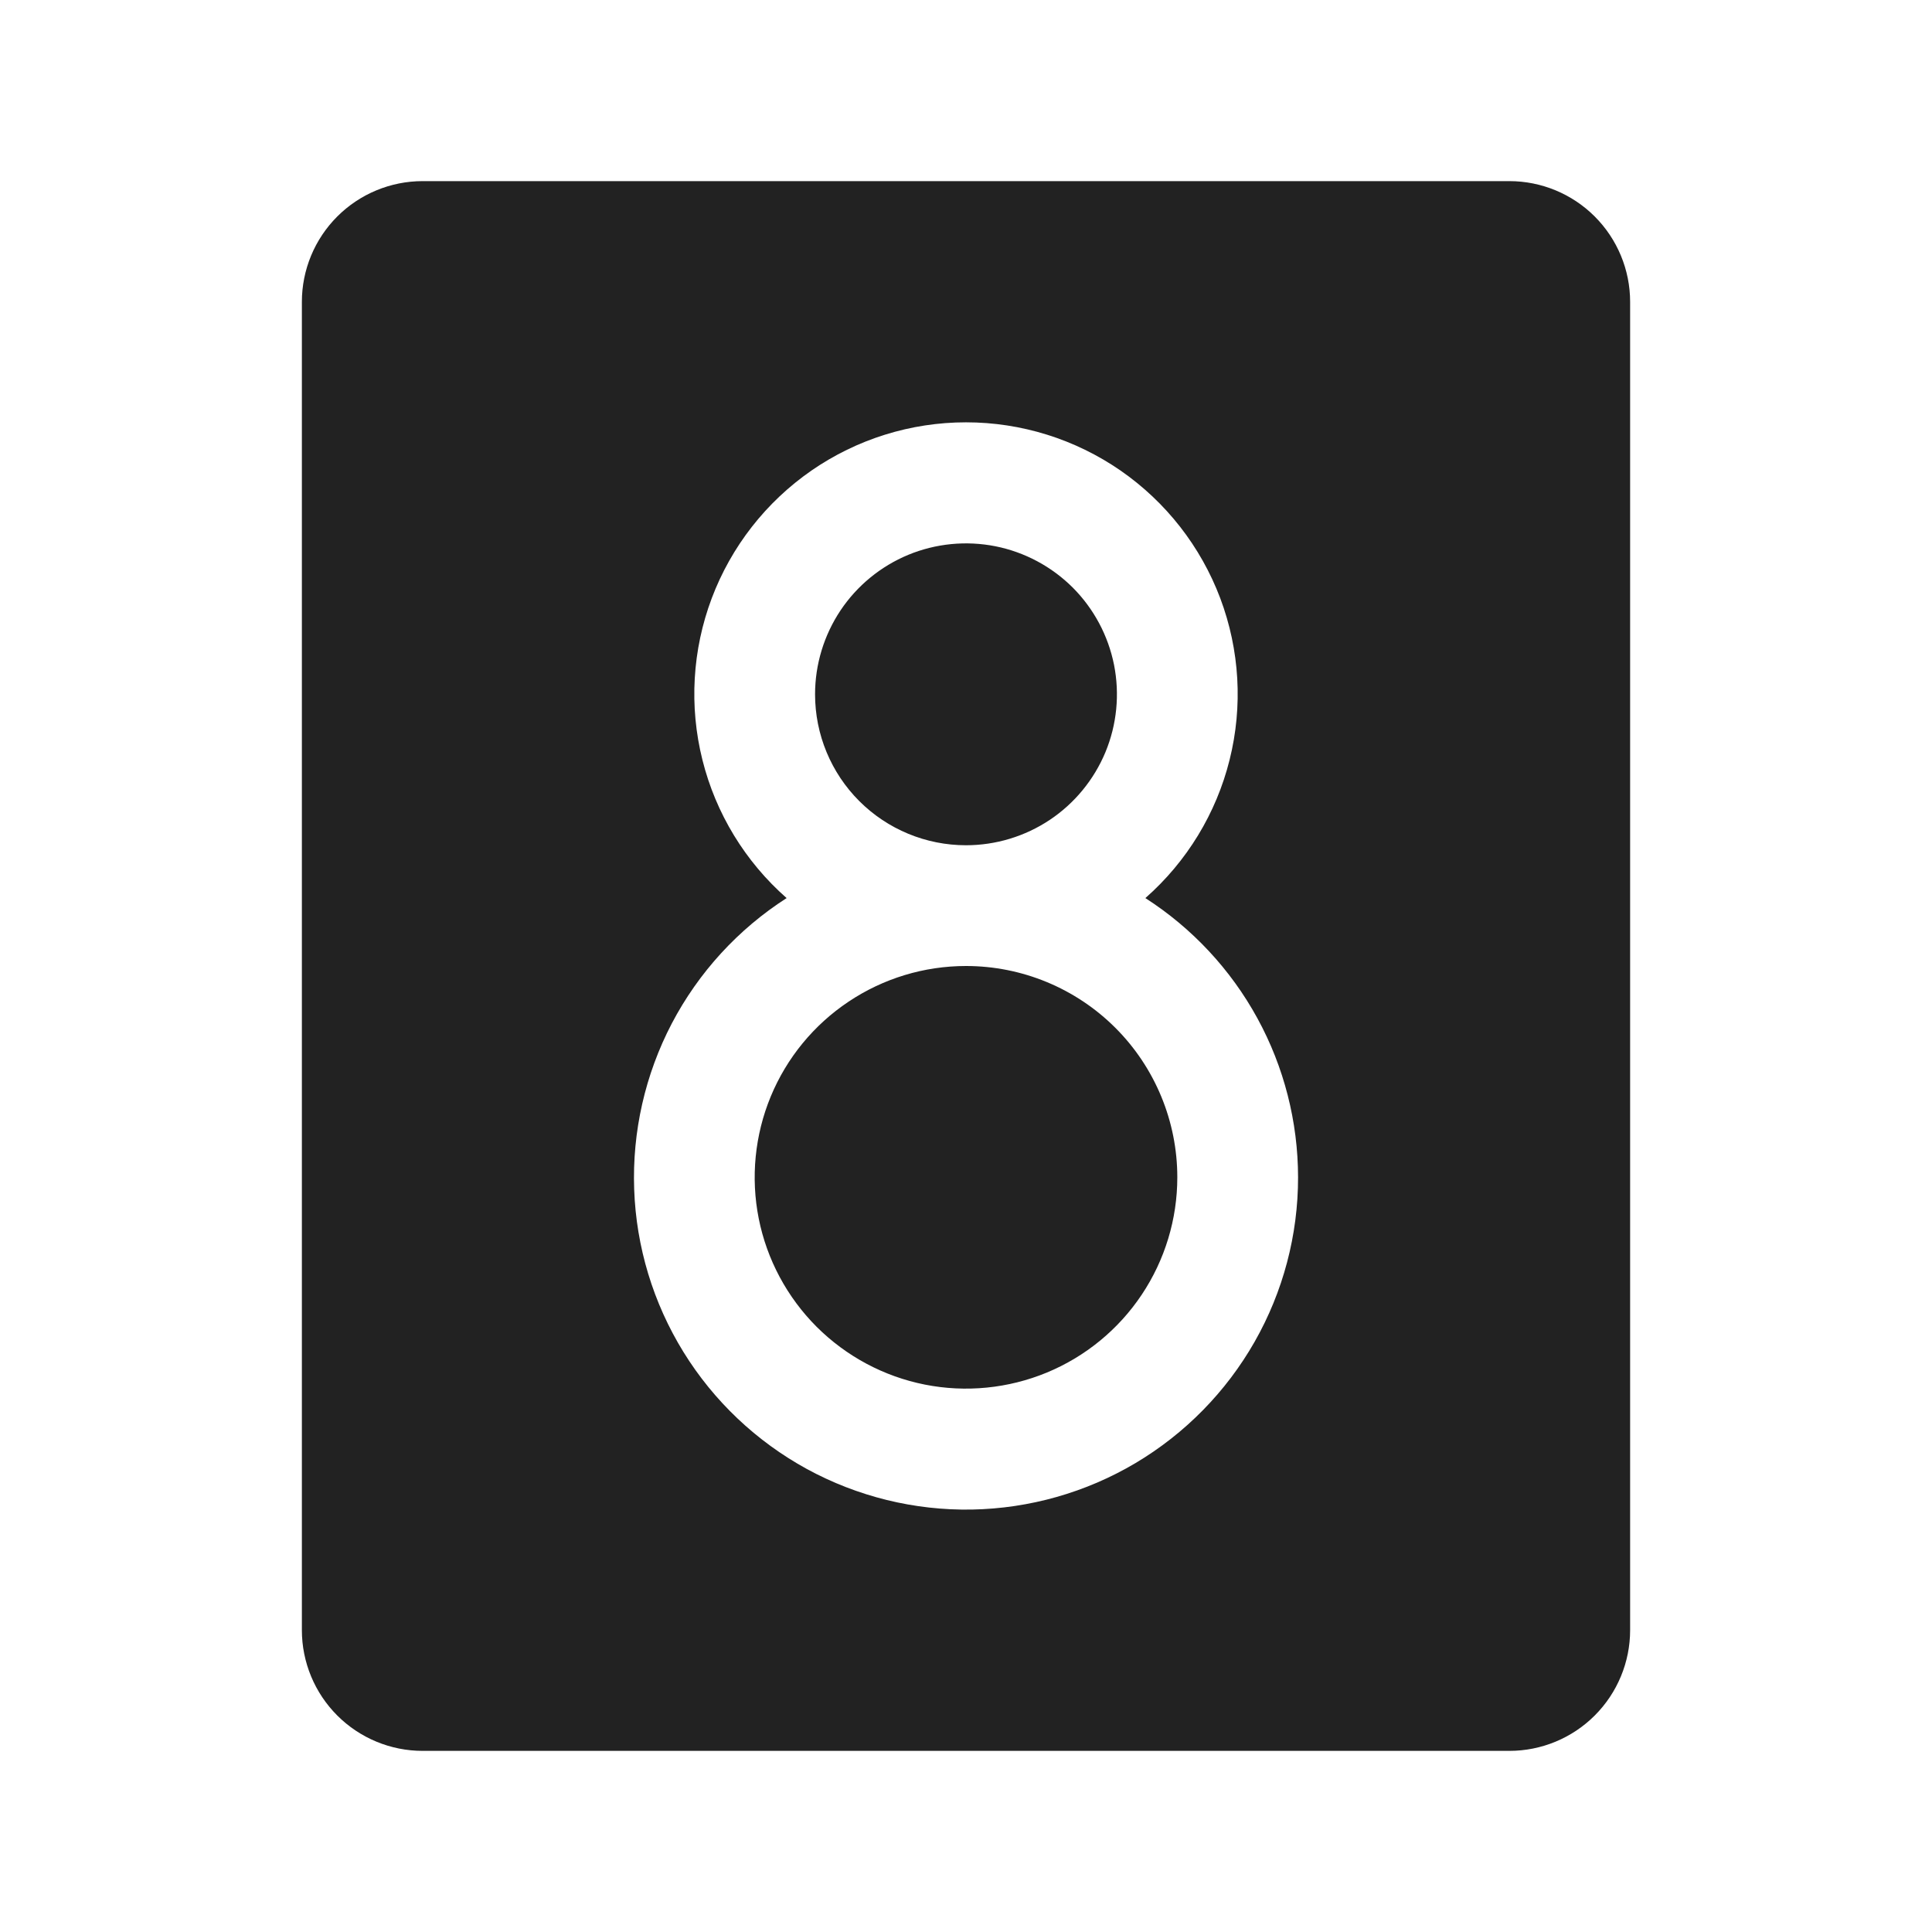 <svg width="32" height="32" viewBox="0 0 32 32" fill="none" xmlns="http://www.w3.org/2000/svg">
<path d="M13.5 11.5C13.5 11.005 13.647 10.522 13.921 10.111C14.196 9.7 14.586 9.38 15.043 9.19C15.5 9.001 16.003 8.952 16.488 9.048C16.973 9.145 17.418 9.383 17.768 9.732C18.117 10.082 18.355 10.527 18.452 11.012C18.548 11.497 18.499 12 18.31 12.457C18.12 12.914 17.8 13.304 17.389 13.579C16.978 13.853 16.494 14 16 14C15.337 14 14.701 13.737 14.232 13.268C13.763 12.799 13.5 12.163 13.5 11.5ZM16 16C15.308 16 14.631 16.205 14.056 16.59C13.48 16.974 13.031 17.521 12.766 18.161C12.502 18.8 12.432 19.504 12.567 20.183C12.702 20.862 13.036 21.485 13.525 21.975C14.015 22.464 14.638 22.798 15.317 22.933C15.996 23.068 16.7 22.998 17.339 22.734C17.979 22.469 18.526 22.02 18.91 21.445C19.295 20.869 19.5 20.192 19.5 19.5C19.5 18.572 19.131 17.681 18.475 17.025C17.819 16.369 16.928 16 16 16ZM27 5V27C27 27.53 26.789 28.039 26.414 28.414C26.039 28.789 25.53 29 25 29H7C6.47 29 5.961 28.789 5.586 28.414C5.211 28.039 5 27.53 5 27V5C5 4.47 5.211 3.961 5.586 3.586C5.961 3.211 6.47 3 7 3H25C25.53 3 26.039 3.211 26.414 3.586C26.789 3.961 27 4.47 27 5ZM21.5 19.5C21.499 18.579 21.268 17.673 20.826 16.865C20.384 16.057 19.746 15.373 18.971 14.875C19.658 14.271 20.145 13.472 20.366 12.585C20.588 11.697 20.533 10.764 20.211 9.908C19.888 9.052 19.312 8.315 18.56 7.794C17.808 7.274 16.915 6.995 16 6.995C15.085 6.995 14.192 7.274 13.44 7.794C12.688 8.315 12.112 9.052 11.789 9.908C11.467 10.764 11.412 11.697 11.634 12.585C11.855 13.472 12.342 14.271 13.029 14.875C12.225 15.391 11.57 16.107 11.127 16.952C10.685 17.798 10.47 18.744 10.504 19.698C10.537 20.652 10.819 21.581 11.32 22.393C11.822 23.206 12.527 23.873 13.364 24.331C14.202 24.788 15.145 25.02 16.099 25.003C17.054 24.985 17.987 24.72 18.808 24.233C19.629 23.745 20.309 23.052 20.781 22.223C21.253 21.393 21.501 20.455 21.5 19.5Z" fill="#222222"/>
</svg>
